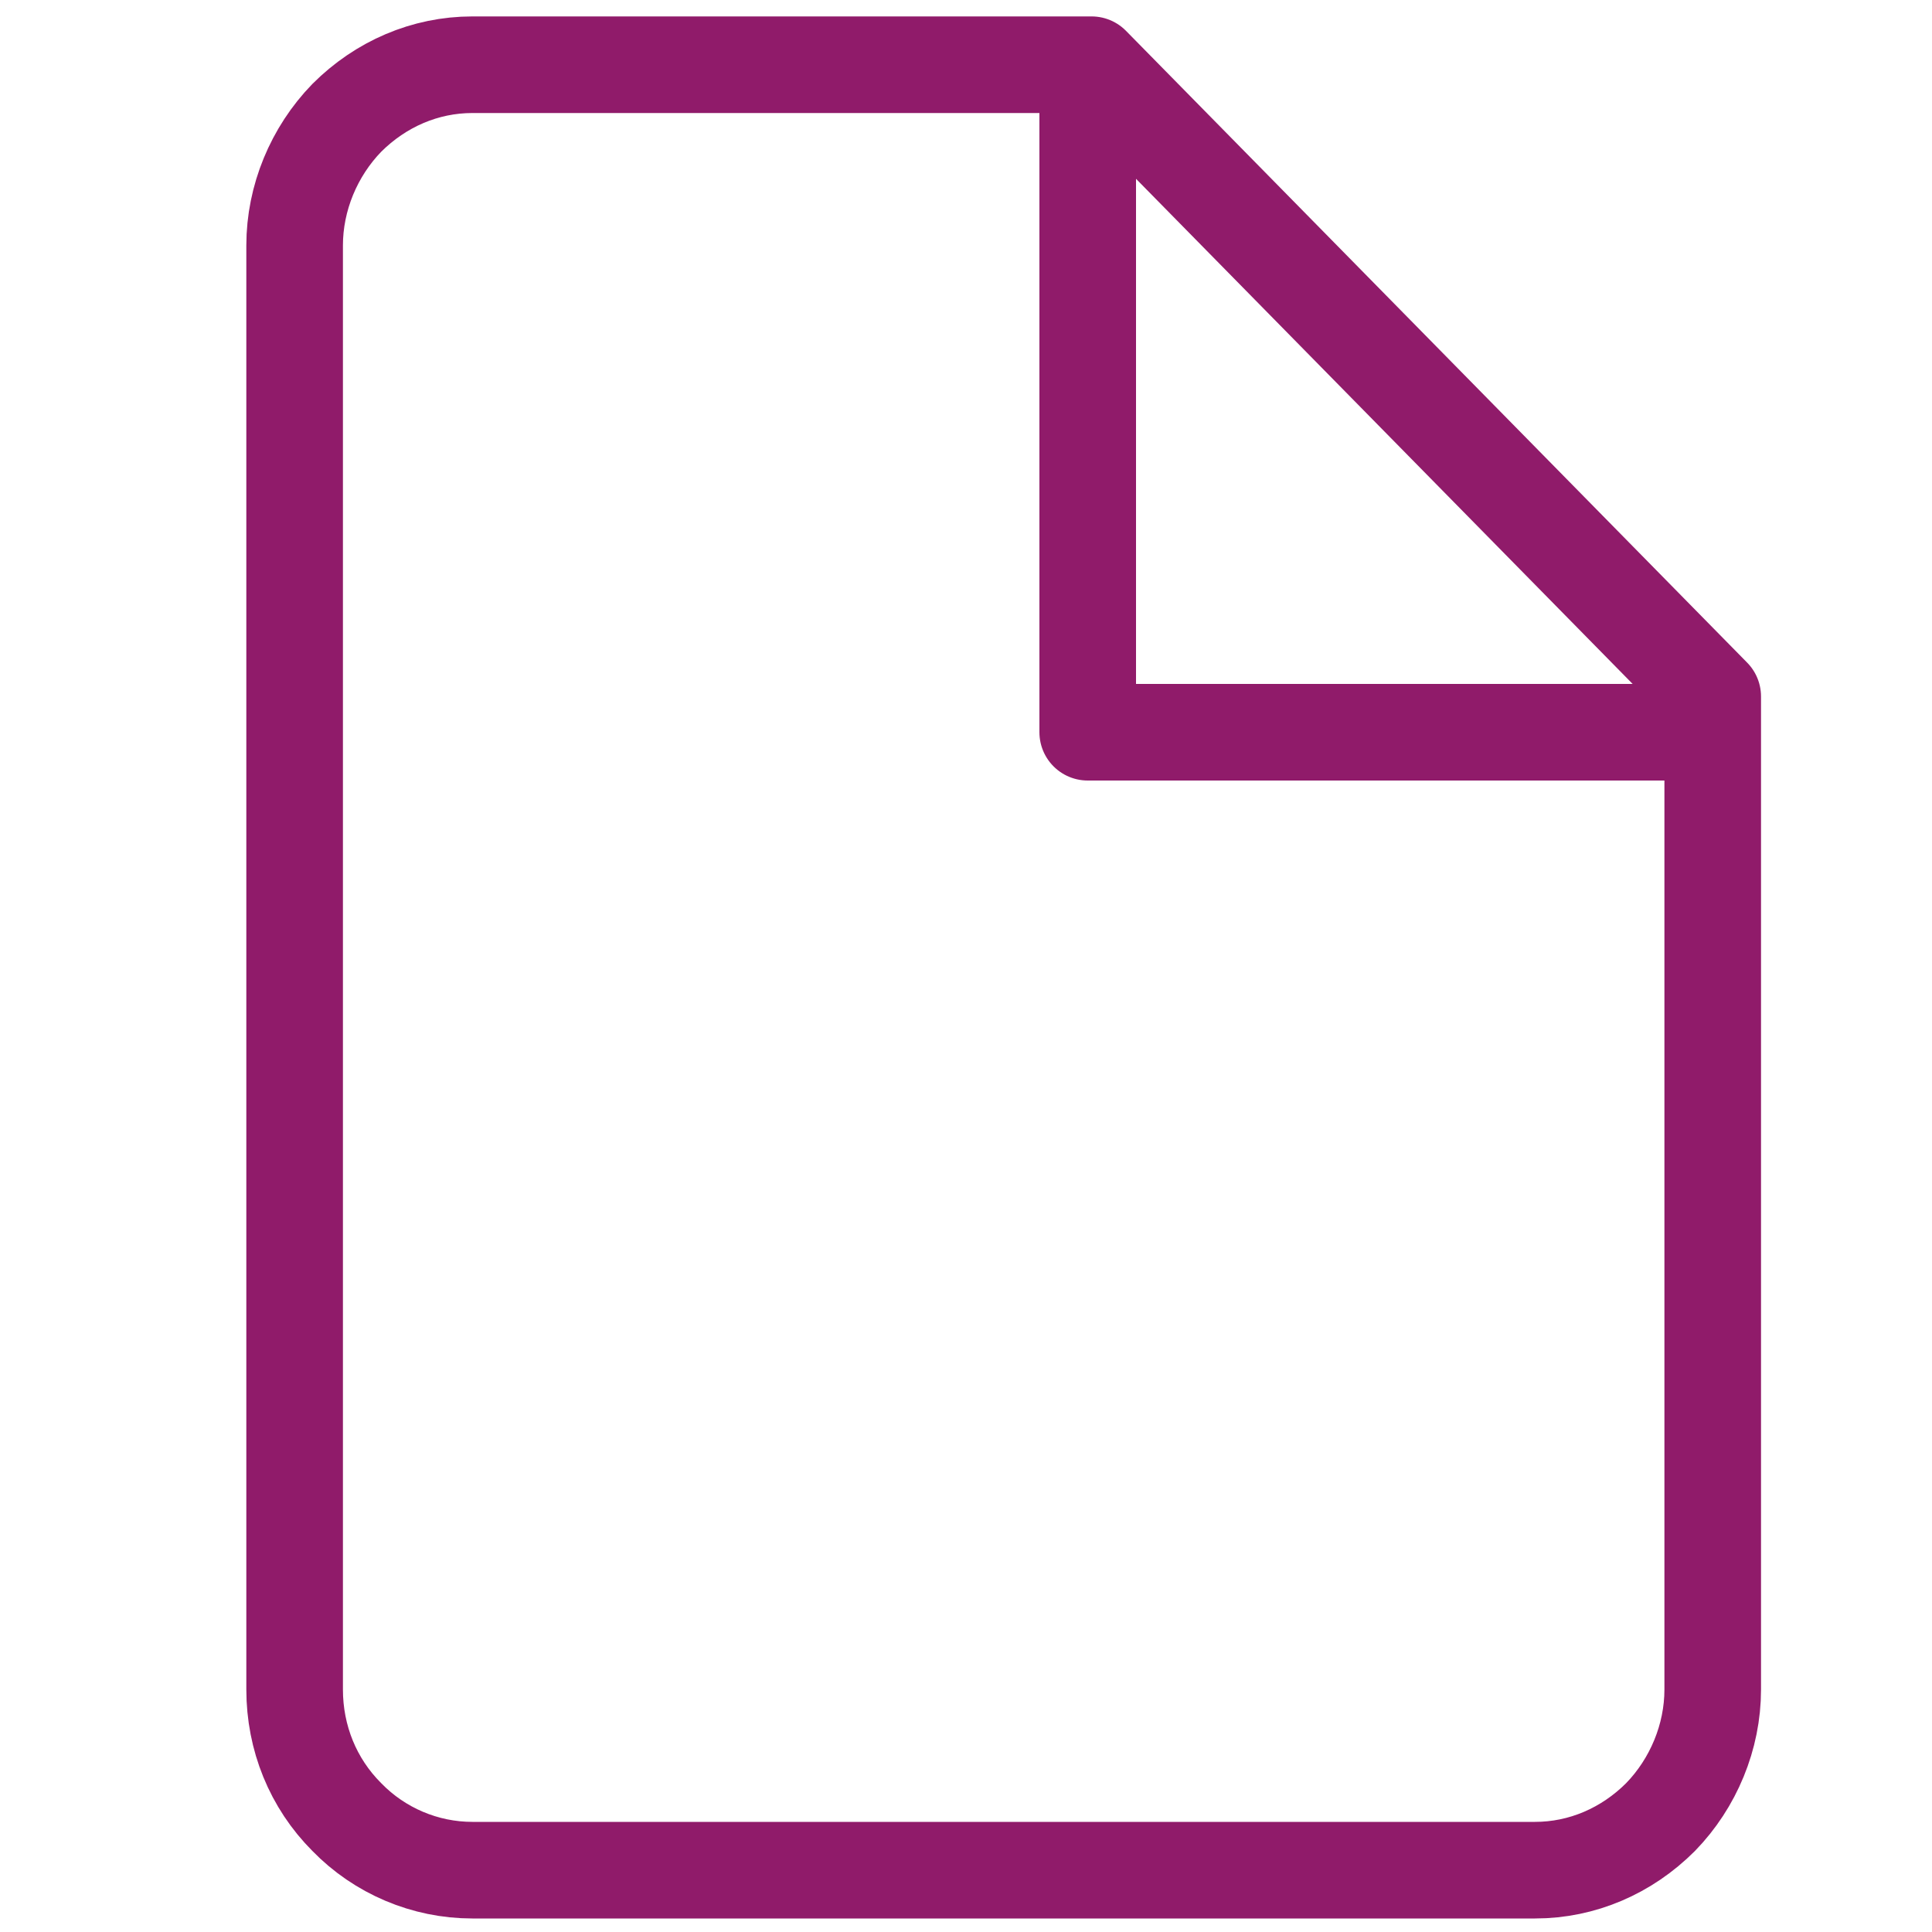 <?xml version="1.0" encoding="UTF-8"?>
<svg id="katman_1" data-name="katman 1" xmlns="http://www.w3.org/2000/svg" viewBox="0 0 20 20">
  <defs>
    <style>
      .cls-1 {
        fill: none;
        stroke: #901b6a;
        stroke-linecap: round;
        stroke-linejoin: round;
      }
    </style>
  </defs>
  <path class="cls-1" d="m11.3.67h-6.41c-.49,0-.95.2-1.3.55-.34.35-.54.83-.54,1.32v14.95c0,.5.19.97.54,1.32.34.35.81.55,1.3.55h11c.49,0,.95-.2,1.3-.55.34-.35.54-.83.54-1.32V7.21L11.3.67Z"/>
  <path class="cls-1" d="m11.26.97v6.61h6.33"/>
</svg>